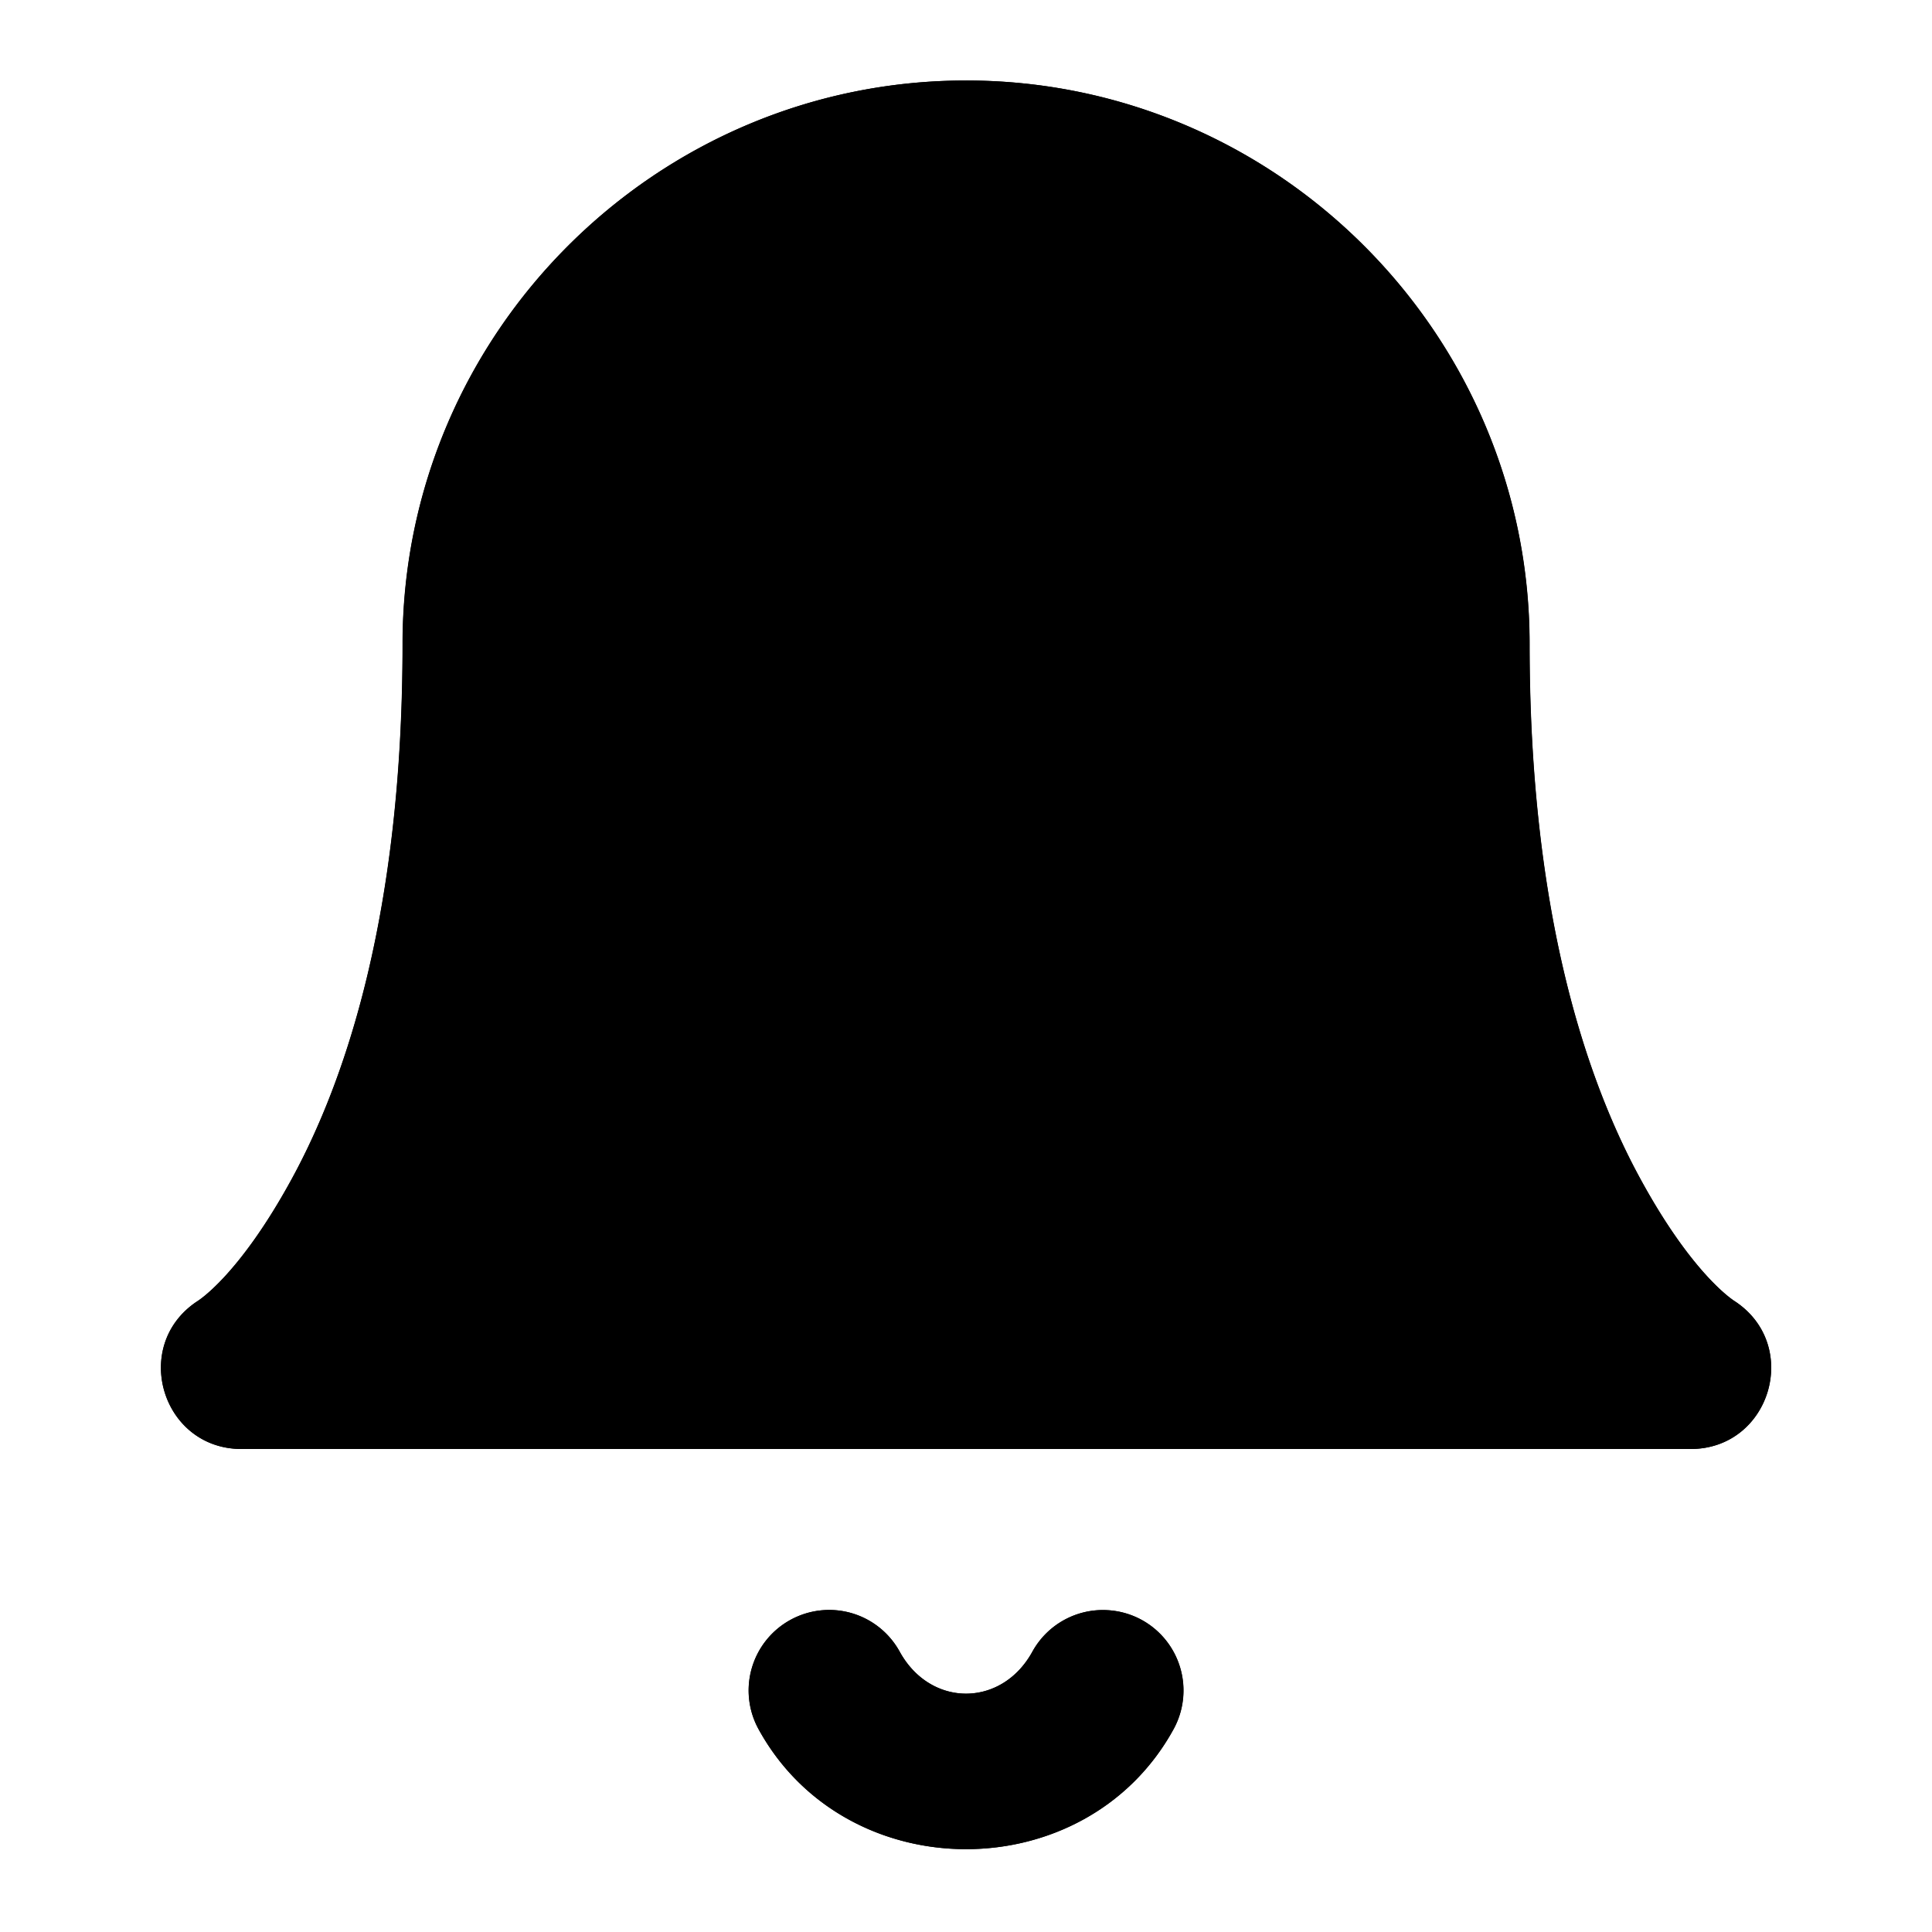<svg xmlns="http://www.w3.org/2000/svg" width="24" height="24" viewBox="0 0 24 24">
  <path d="M13.754 20.002a1 1 0 0 0-.93.516c-.382.695-1.266.695-1.648 0a1 1 0 0 0-.598-.479 1 1 0 0 0-.76.084 1 1 0 0 0-.394 1.36c1.091 1.984 4.06 1.984 5.152 0a1 1 0 0 0-.394-1.36 1 1 0 0 0-.428-.121zM12 1C8.146 1 5 4.146 5 8c0 3.357-.712 5.428-1.377 6.646-.665 1.219-1.178 1.522-1.178 1.522C1.623 16.717 2.011 18 3 18h18c.99 0 1.377-1.283.555-1.832 0 0-.513-.303-1.178-1.522C19.712 13.428 19 11.357 19 8c0-3.854-3.146-7-7-7Z"/>
  <path d="M13.755 20.002a1 1 0 0 0-.93.516c-.382.695-1.265.695-1.648 0a1 1 0 0 0-.597-.479 1 1 0 0 0-.76.084 1 1 0 0 0-.395 1.36c1.092 1.984 4.061 1.984 5.153 0a1 1 0 0 0-.395-1.36 1 1 0 0 0-.428-.121zM12.002 1c-3.855 0-7 3.146-7 7 0 3.357-.713 5.428-1.377 6.646-.665 1.219-1.178 1.522-1.178 1.522-.823.549-.435 1.832.555 1.832h18c.989 0 1.377-1.283.554-1.832 0 0-.513-.303-1.177-1.522-.665-1.218-1.377-3.289-1.377-6.646 0-3.854-3.146-7-7-7z"/>
</svg>
